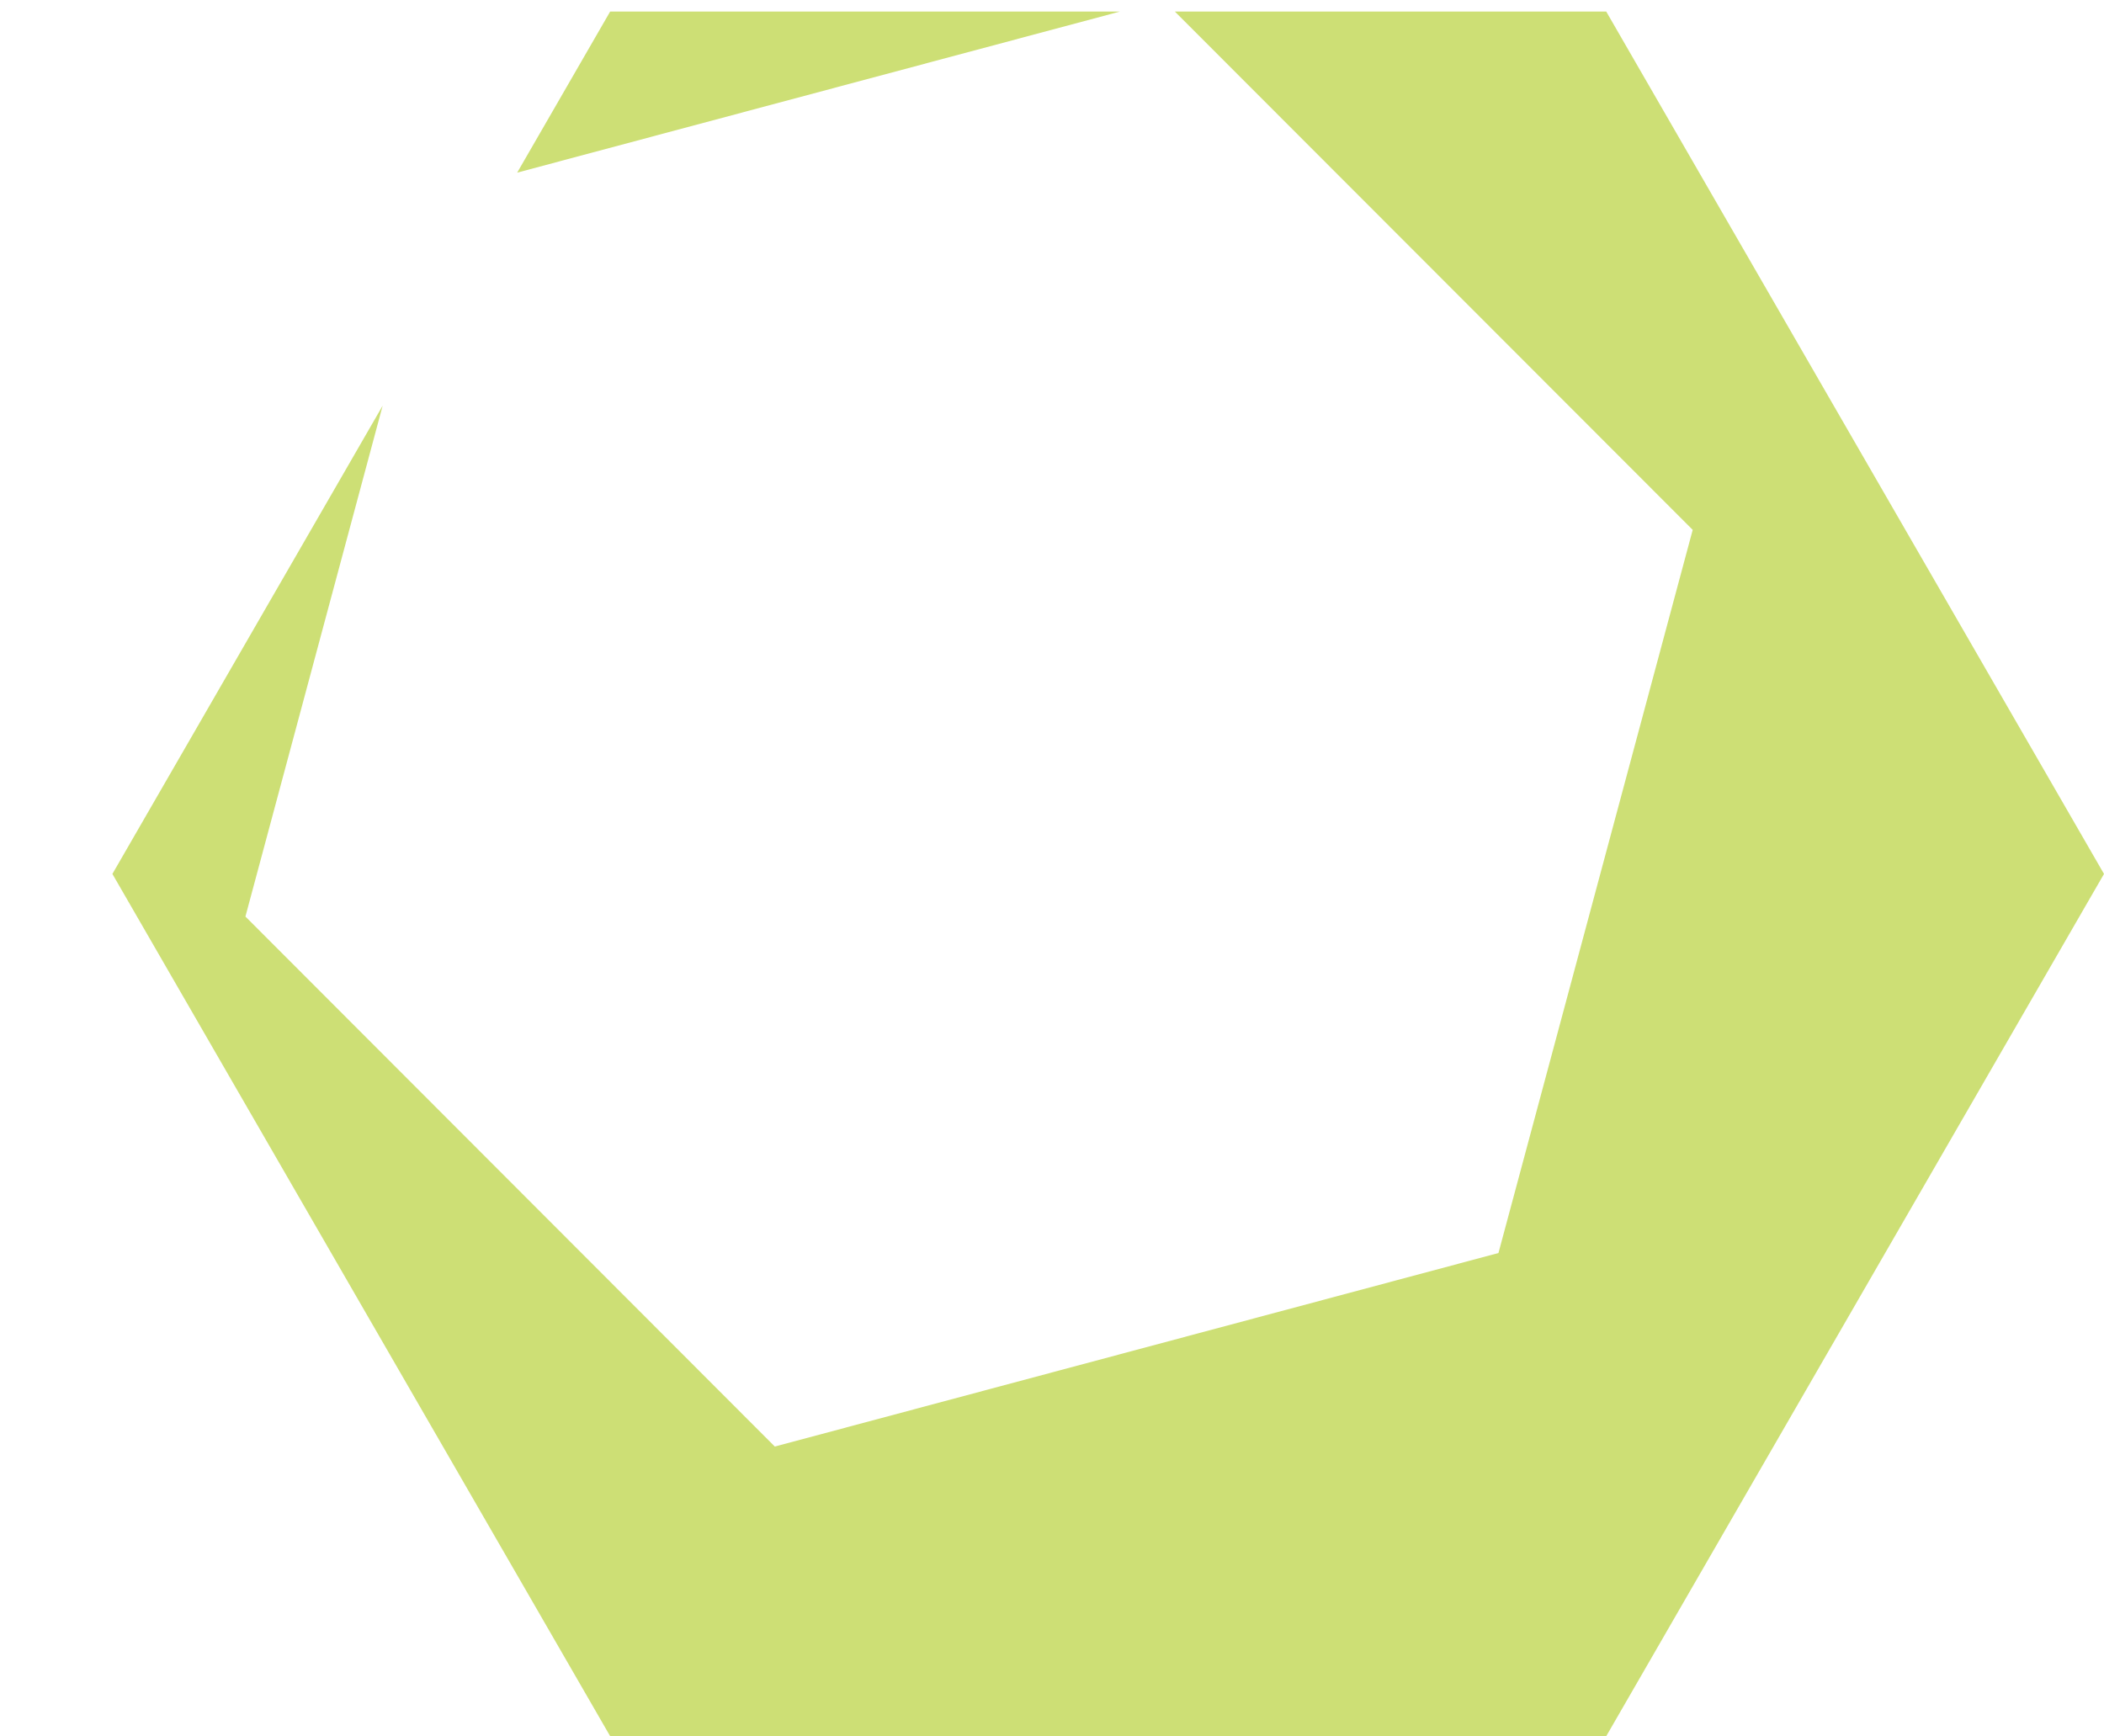<?xml version="1.0" encoding="utf-8"?>
<!-- Generator: Adobe Illustrator 14.0.0, SVG Export Plug-In . SVG Version: 6.00 Build 43363)  -->
<!DOCTYPE svg PUBLIC "-//W3C//DTD SVG 1.1//EN" "http://www.w3.org/Graphics/SVG/1.1/DTD/svg11.dtd">
<svg version="1.1" id="Layer_1" xmlns="http://www.w3.org/2000/svg" xmlns:xlink="http://www.w3.org/1999/xlink" x="0px" y="0px"
	 width="15.5px" height="12.792px" viewBox="0 0 15.5 12.792" enable-background="new 0 0 15.5 12.792" xml:space="preserve">
<g>
	<polygon fill="#CDDF75" points="8.251,0.085 4.495,0.085 3.81,1.272 	"/>
	<polygon fill="#CDDF75" points="11.833,0.085 8.655,0.085 12.47,3.904 11.039,9.232 5.708,10.658 1.808,6.753 2.819,2.989 
		0.828,6.439 4.495,12.792 11.833,12.792 15.5,6.439 	"/>
</g>
</svg>
